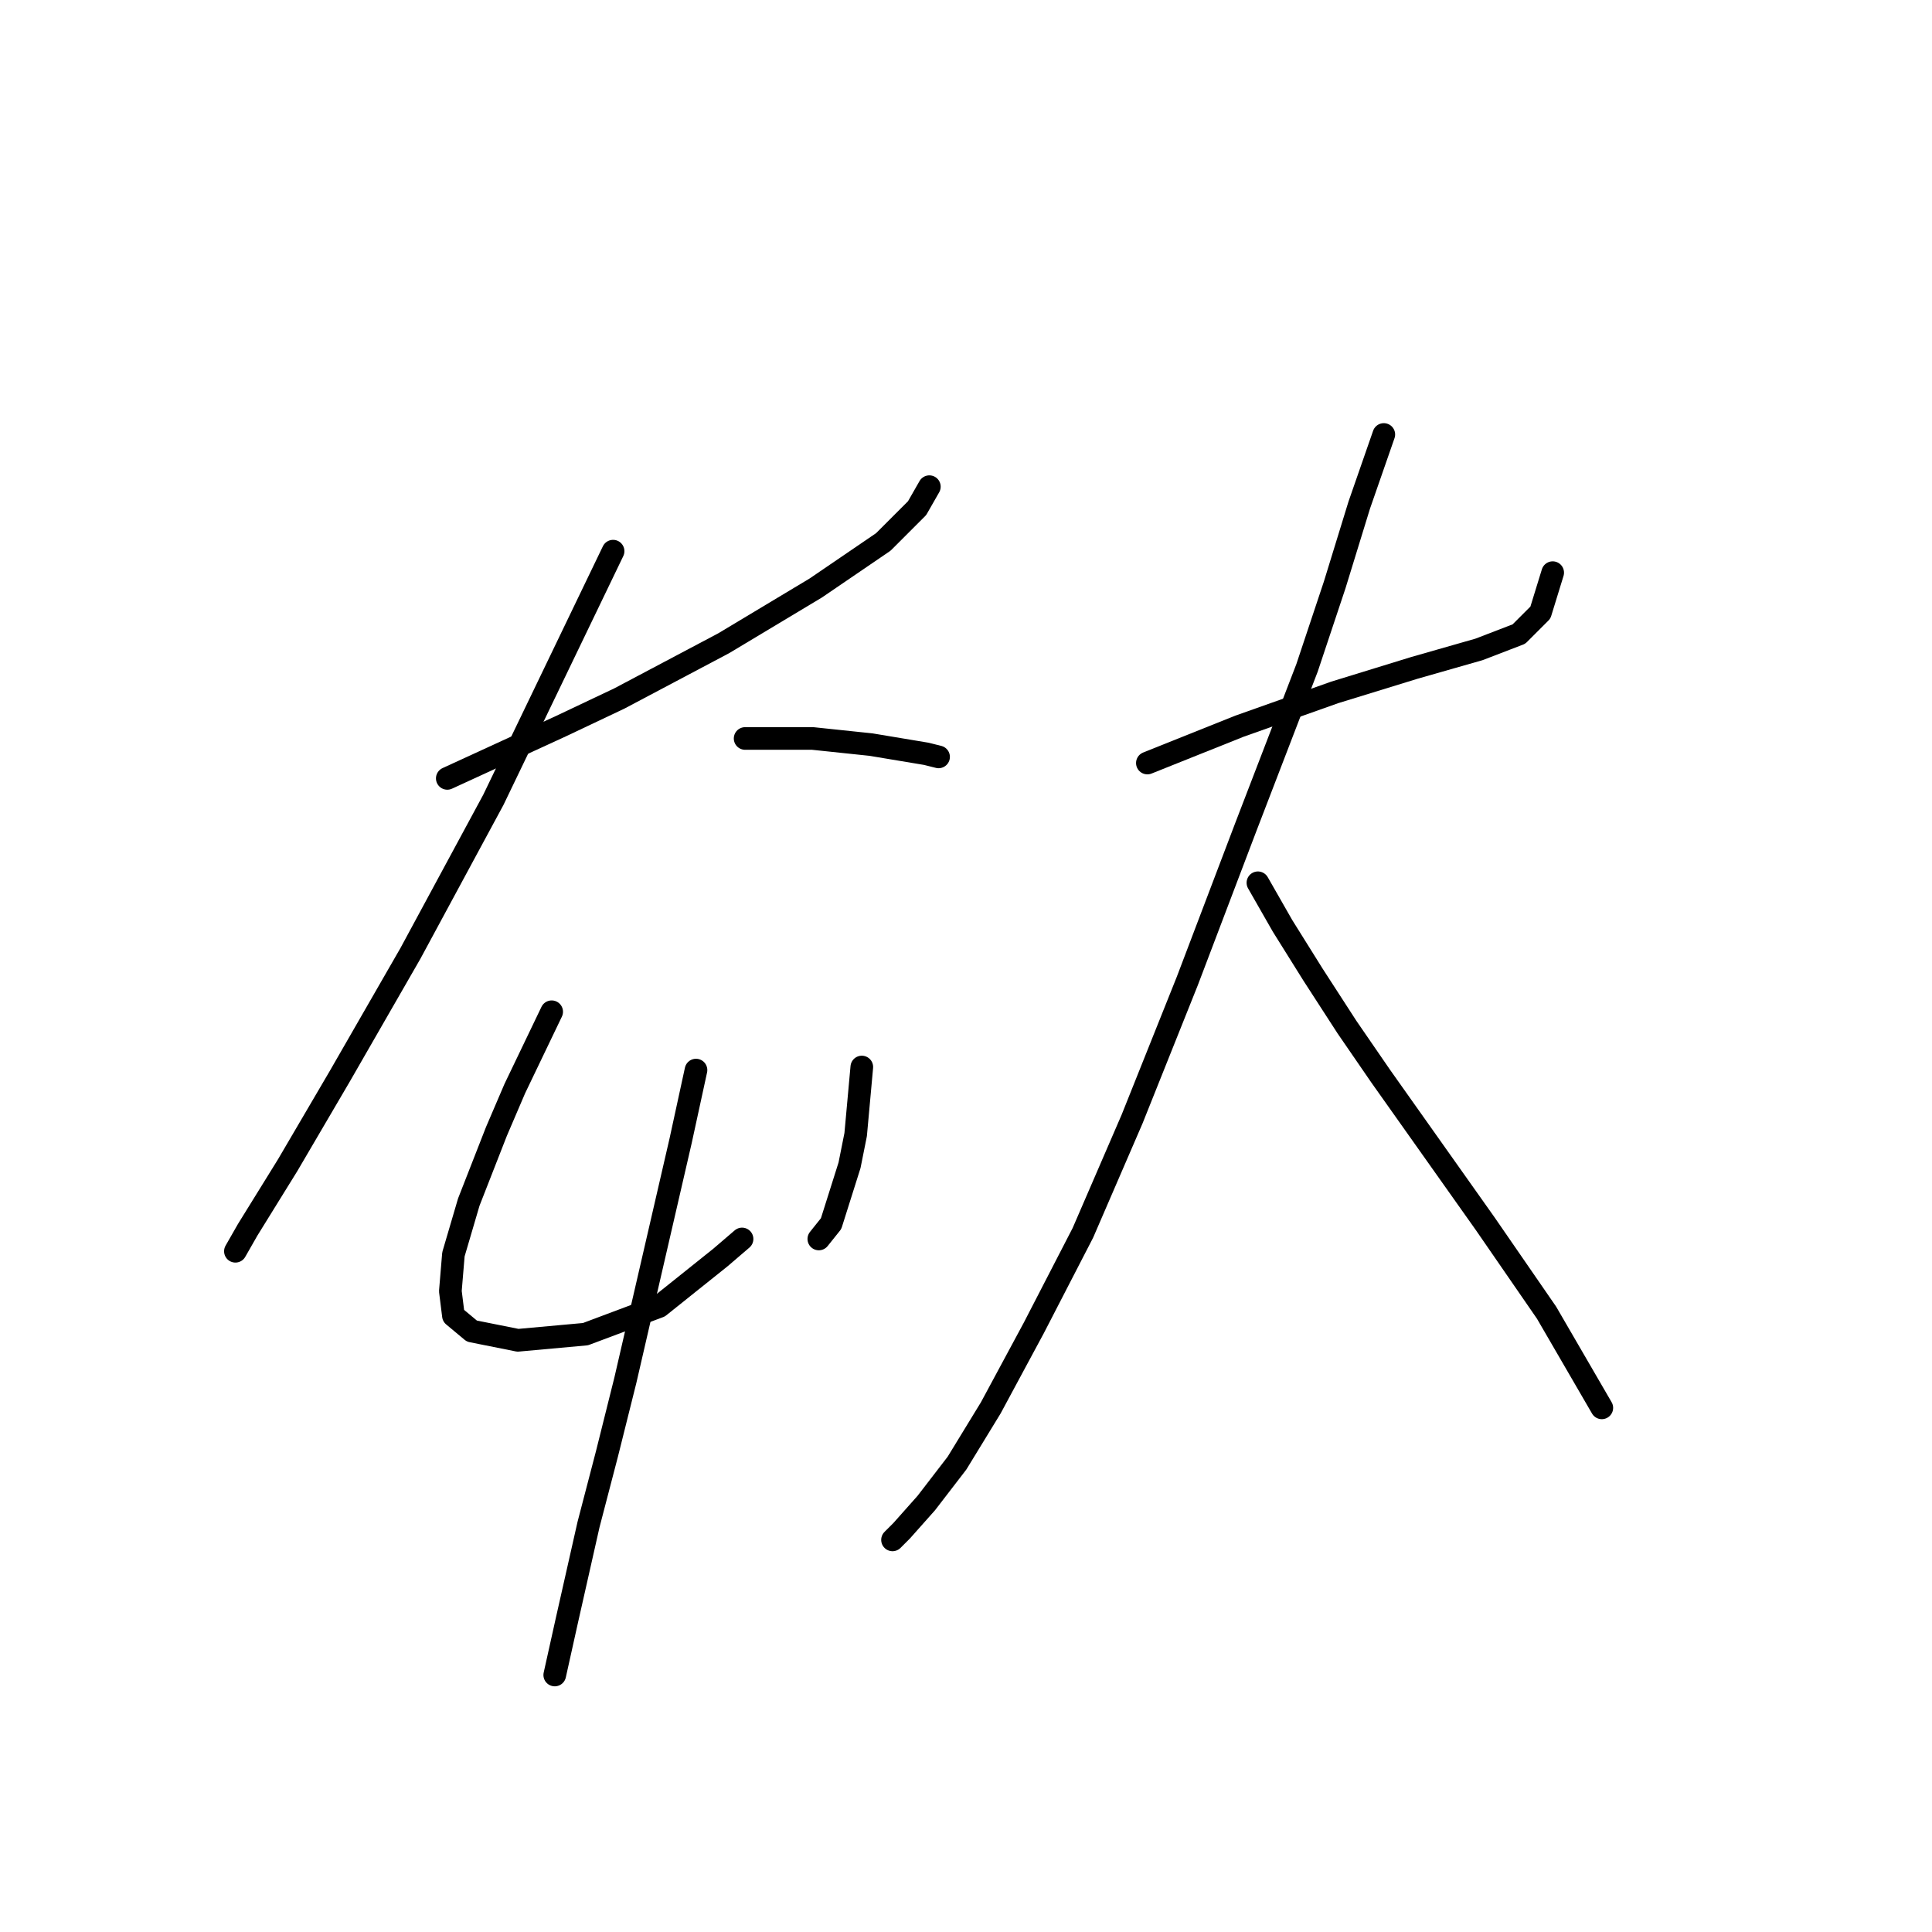<?xml version="1.0" standalone="no"?>
    <svg width="256" height="256" xmlns="http://www.w3.org/2000/svg" version="1.1">
    <polyline stroke="black" stroke-width="3" stroke-linecap="round" fill="transparent" stroke-linejoin="round" points="59.267 103.14 74.321 96.223 82.051 92.561 95.885 85.238 108.091 77.914 117.042 71.811 121.518 67.335 123.145 64.487 123.145 64.487 " />
        <polyline stroke="black" stroke-width="3" stroke-linecap="round" fill="transparent" stroke-linejoin="round" points="81.238 73.032 75.948 84.017 65.37 105.988 54.384 126.331 45.026 142.606 38.11 154.405 32.82 162.95 31.193 165.798 31.193 165.798 " />
        <polyline stroke="black" stroke-width="3" stroke-linecap="round" fill="transparent" stroke-linejoin="round" points="98.733 97.851 103.209 97.851 107.684 97.851 115.415 98.664 122.738 99.885 124.366 100.292 124.366 100.292 " />
        <polyline stroke="black" stroke-width="3" stroke-linecap="round" fill="transparent" stroke-linejoin="round" points="73.1 134.062 68.218 144.234 65.777 149.93 62.115 159.288 60.081 166.205 59.674 171.087 60.081 174.342 62.522 176.376 68.625 177.597 77.576 176.783 87.341 173.121 95.478 166.611 98.326 164.17 98.326 164.17 " />
        <polyline stroke="black" stroke-width="3" stroke-linecap="round" fill="transparent" stroke-linejoin="round" points="114.194 141.386 113.787 145.861 113.38 150.337 112.567 154.405 110.125 162.136 108.498 164.17 108.498 164.17 " />
        <polyline stroke="black" stroke-width="3" stroke-linecap="round" fill="transparent" stroke-linejoin="round" points="92.223 141.792 90.189 151.15 87.748 161.729 82.865 182.886 80.424 192.651 77.983 202.009 75.135 214.622 73.507 221.946 73.507 221.946 " />
        <polyline stroke="black" stroke-width="3" stroke-linecap="round" fill="transparent" stroke-linejoin="round" points="152.033 101.106 164.239 96.223 176.852 91.748 187.43 88.493 195.975 86.051 201.264 84.017 204.112 81.169 205.74 75.88 205.74 75.88 " />
        <polyline stroke="black" stroke-width="3" stroke-linecap="round" fill="transparent" stroke-linejoin="round" points="183.362 57.571 180.107 66.929 176.852 77.507 173.19 88.493 165.053 109.65 157.322 129.993 149.999 148.302 143.489 163.356 136.979 175.969 131.283 186.548 126.807 193.872 122.738 199.161 119.483 202.823 118.263 204.043 118.263 204.043 " />
        <polyline stroke="black" stroke-width="3" stroke-linecap="round" fill="transparent" stroke-linejoin="round" points="166.68 116.973 169.935 122.67 174.004 129.18 178.479 136.096 182.955 142.606 196.788 162.136 204.926 173.935 212.249 186.548 212.249 186.548 " />
        </svg>